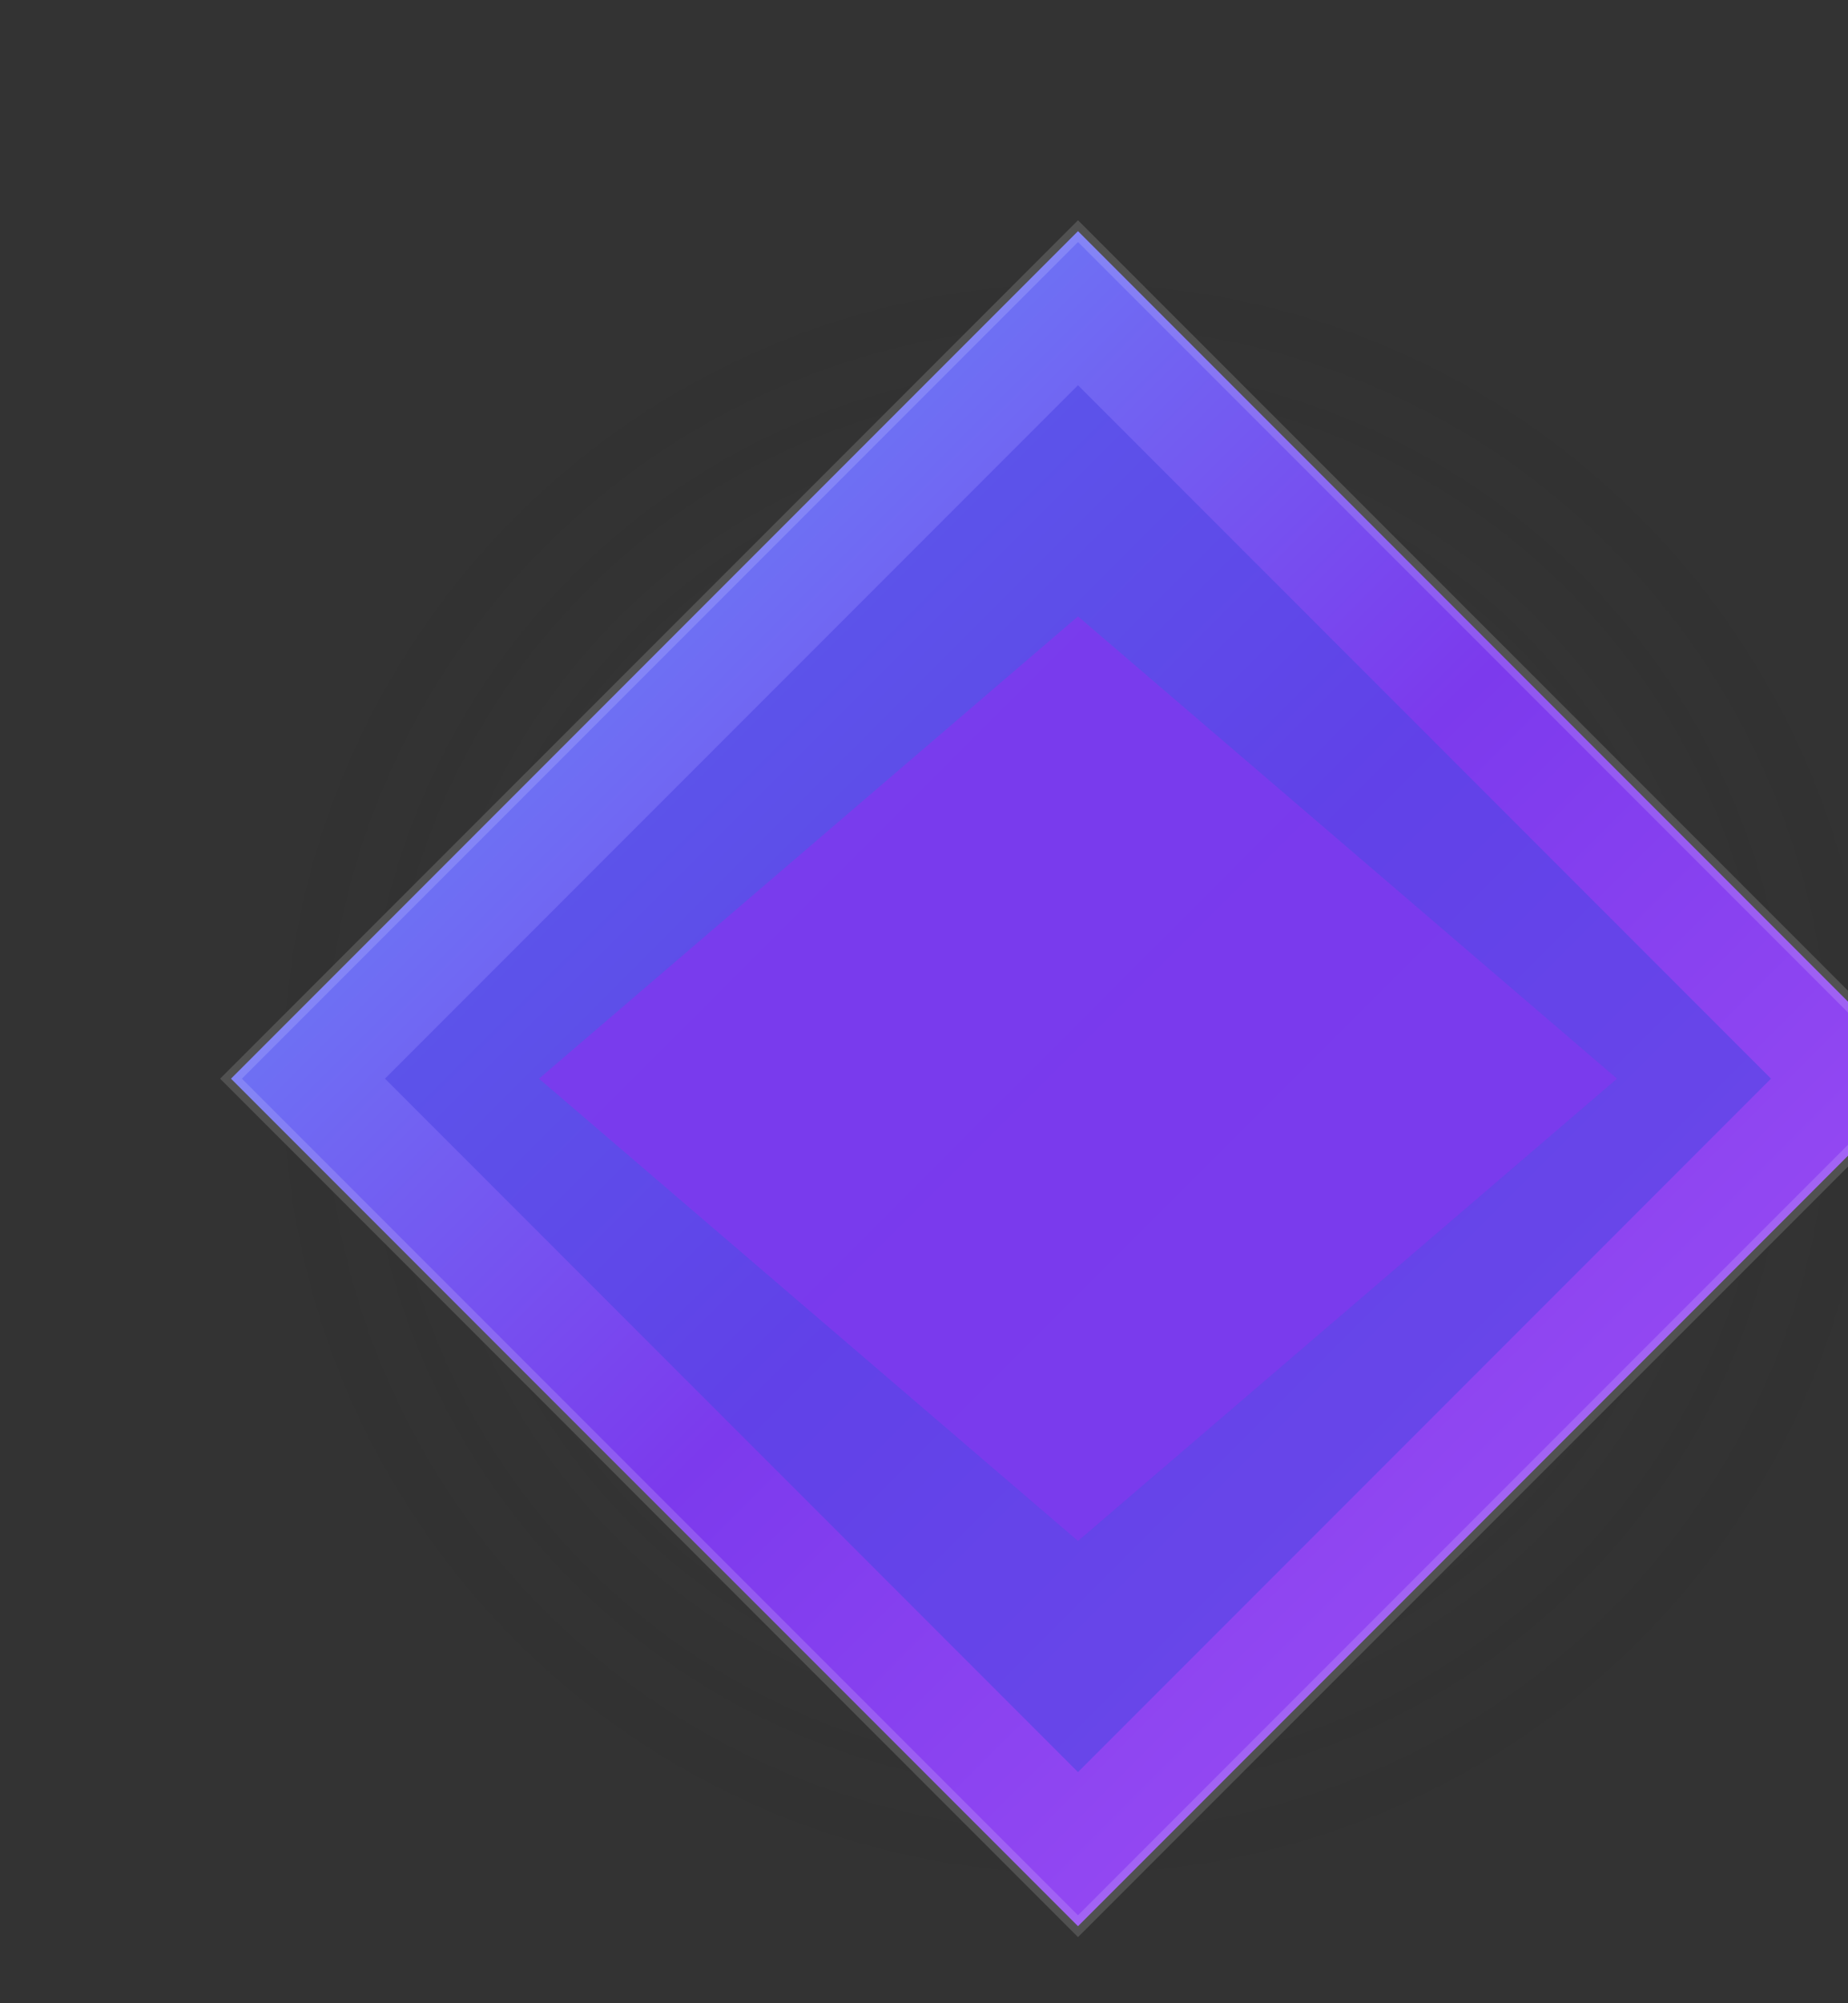 <?xml version="1.0" encoding="UTF-8"?>
<svg
  xmlns="http://www.w3.org/2000/svg"
  viewBox="0 0 120 130"
  width="100%"
  height="100%"
  role="img"
  aria-labelledby="title desc"
  class="yuri-logo"
>
  <rect x="0" y="0" width="120" height="130" fill="#333333" stroke="none"/>
  <title id="title">Yuri.dev Logo</title>
  <desc id="desc">Geometric modern logo mark for Yuri.dev</desc>

  <defs>
    <!-- Main gradient -->
    <linearGradient id="grad-main" x1="0%" y1="0%" x2="100%" y2="100%">
      <stop offset="0%" stop-color="#60A5FA"/>
      <stop offset="50%" stop-color="#7C3AED"/>
      <stop offset="100%" stop-color="#A855F7"/>
    </linearGradient>

    <!-- Glow effect -->
    <radialGradient id="grad-glow" cx="50%" cy="50%">
      <stop offset="0%" stop-color="#ffffff" stop-opacity="0.2"/>
      <stop offset="100%" stop-color="transparent"/>
    </radialGradient>

    <style><![CDATA[
      .yuri-logo { cursor: pointer; }
      .mark { transform-origin: 60 60; transition: transform .3s ease, filter .3s ease; }
      .mark polygon { transition: fill .3s ease; }
      .glow { fill: url(#grad-glow); animation: pulse 3s infinite ease-in-out; }

      @keyframes pulse {
        0%, 100% { opacity: 0.85; transform: scale(1); }
        50% { opacity: 1; transform: scale(1.05); }
      }

      .yuri-logo:hover .mark { transform: rotate(-8deg) scale(1.1); filter: drop-shadow(0 0 15px rgba(99,102,241,0.6)); }

      @media (prefers-reduced-motion: reduce) {
        .yuri-logo:hover .mark { transform: none; filter: none; }
        .glow { animation: none; }
      }
    ]]></style>
  </defs>

  <!-- Big geometric mark -->
  <g transform="translate(10,10) scale(1.0)" class="mark">
    <!-- Glow circle -->
    <circle class="glow" cx="60" cy="60" r="55"/>

    <!-- Layered triangles forming diamond -->
    <polygon points="60,5 115,60 60,115 5,60" fill="url(#grad-main)"/>
    <polygon points="60,15 105,60 60,105 15,60" fill="#4F46E5" opacity="0.6"/>
    <polygon points="60,30 95,60 60,90 25,60" fill="#7C3AED" opacity="0.9"/>

    <!-- Border outline -->
    <polygon points="60,5 115,60 60,115 5,60" fill="none" stroke="#ffffff" stroke-opacity="0.15"/>
  </g>

</svg>
